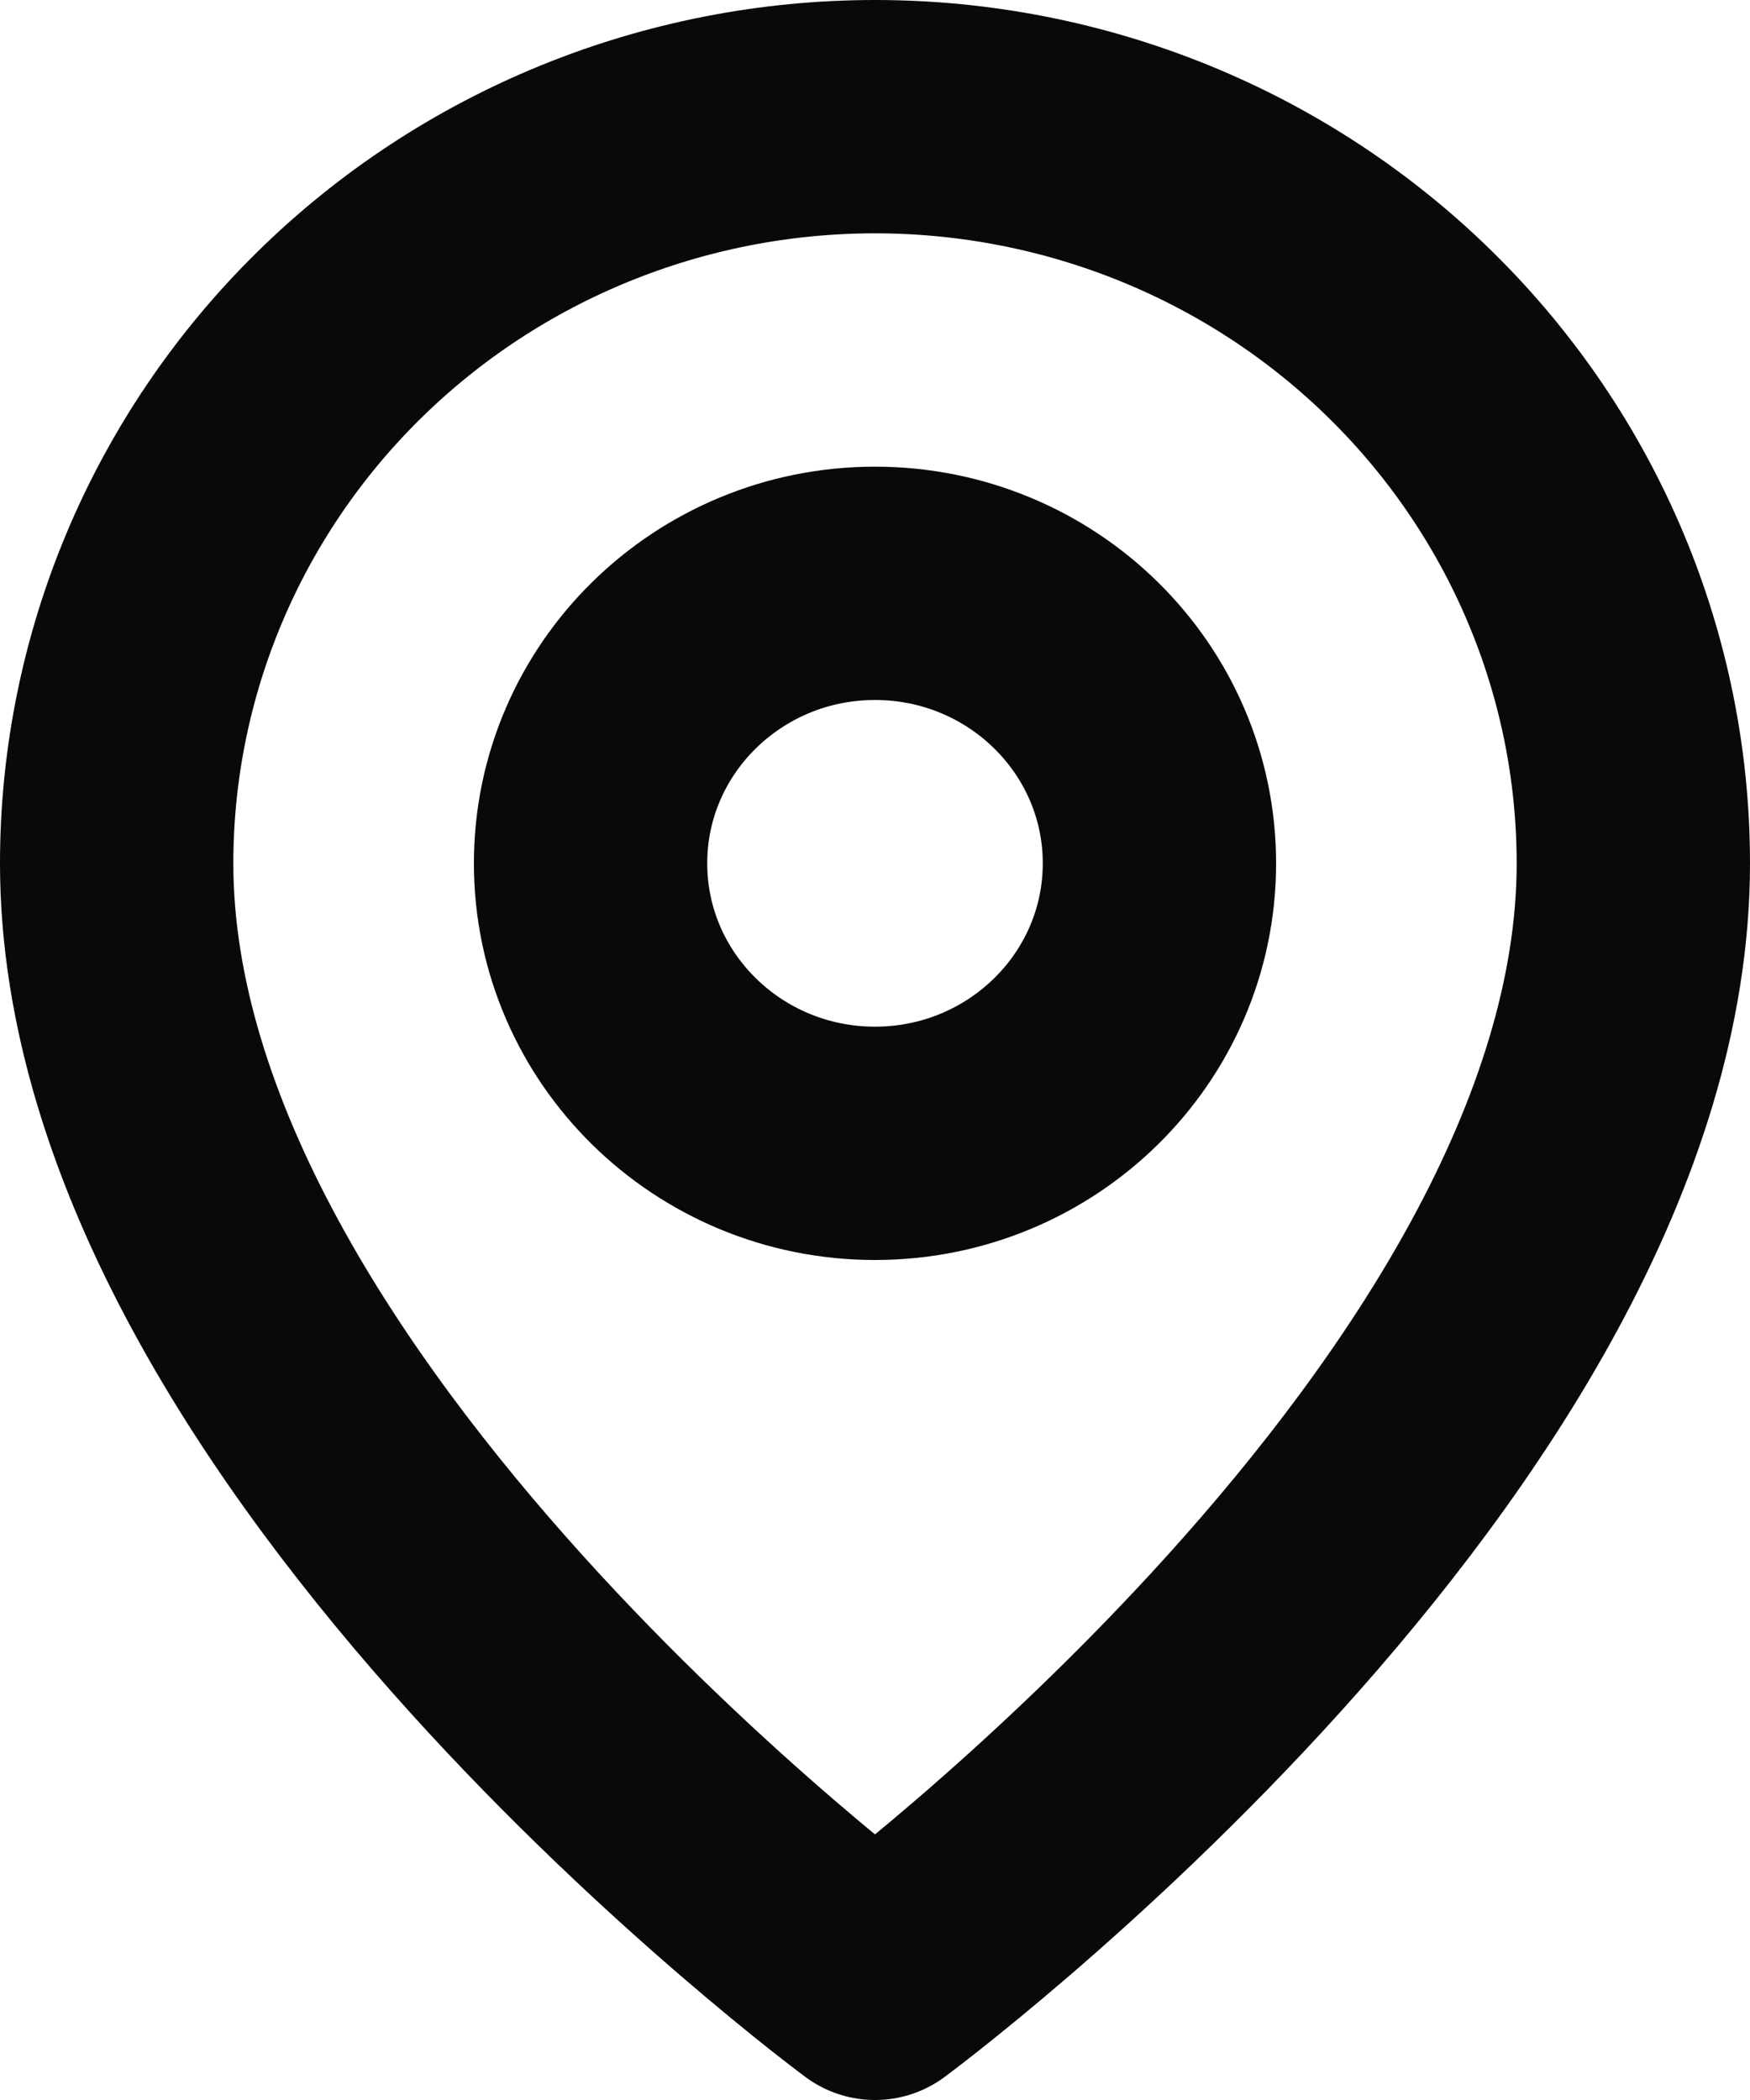 <svg width="15" height="18" viewBox="0 0 15 18" fill="none" xmlns="http://www.w3.org/2000/svg">
<path d="M14 7.4C14 12.2 7.5 17 7.5 17C7.5 17 1 12.2 1 7.4C1 5.703 1.685 4.075 2.904 2.875C4.123 1.674 5.776 1 7.5 1C9.224 1 10.877 1.674 12.096 2.875C13.315 4.075 14 5.703 14 7.4Z" stroke="#09090B" stroke-width="2" stroke-linecap="round" stroke-linejoin="round"/>
<path d="M7.5 9.8C8.846 9.8 9.938 8.725 9.938 7.4C9.938 6.075 8.846 5 7.5 5C6.154 5 5.062 6.075 5.062 7.4C5.062 8.725 6.154 9.8 7.5 9.8Z" stroke="#09090B" stroke-width="2" stroke-linecap="round" stroke-linejoin="round"/>
</svg>
